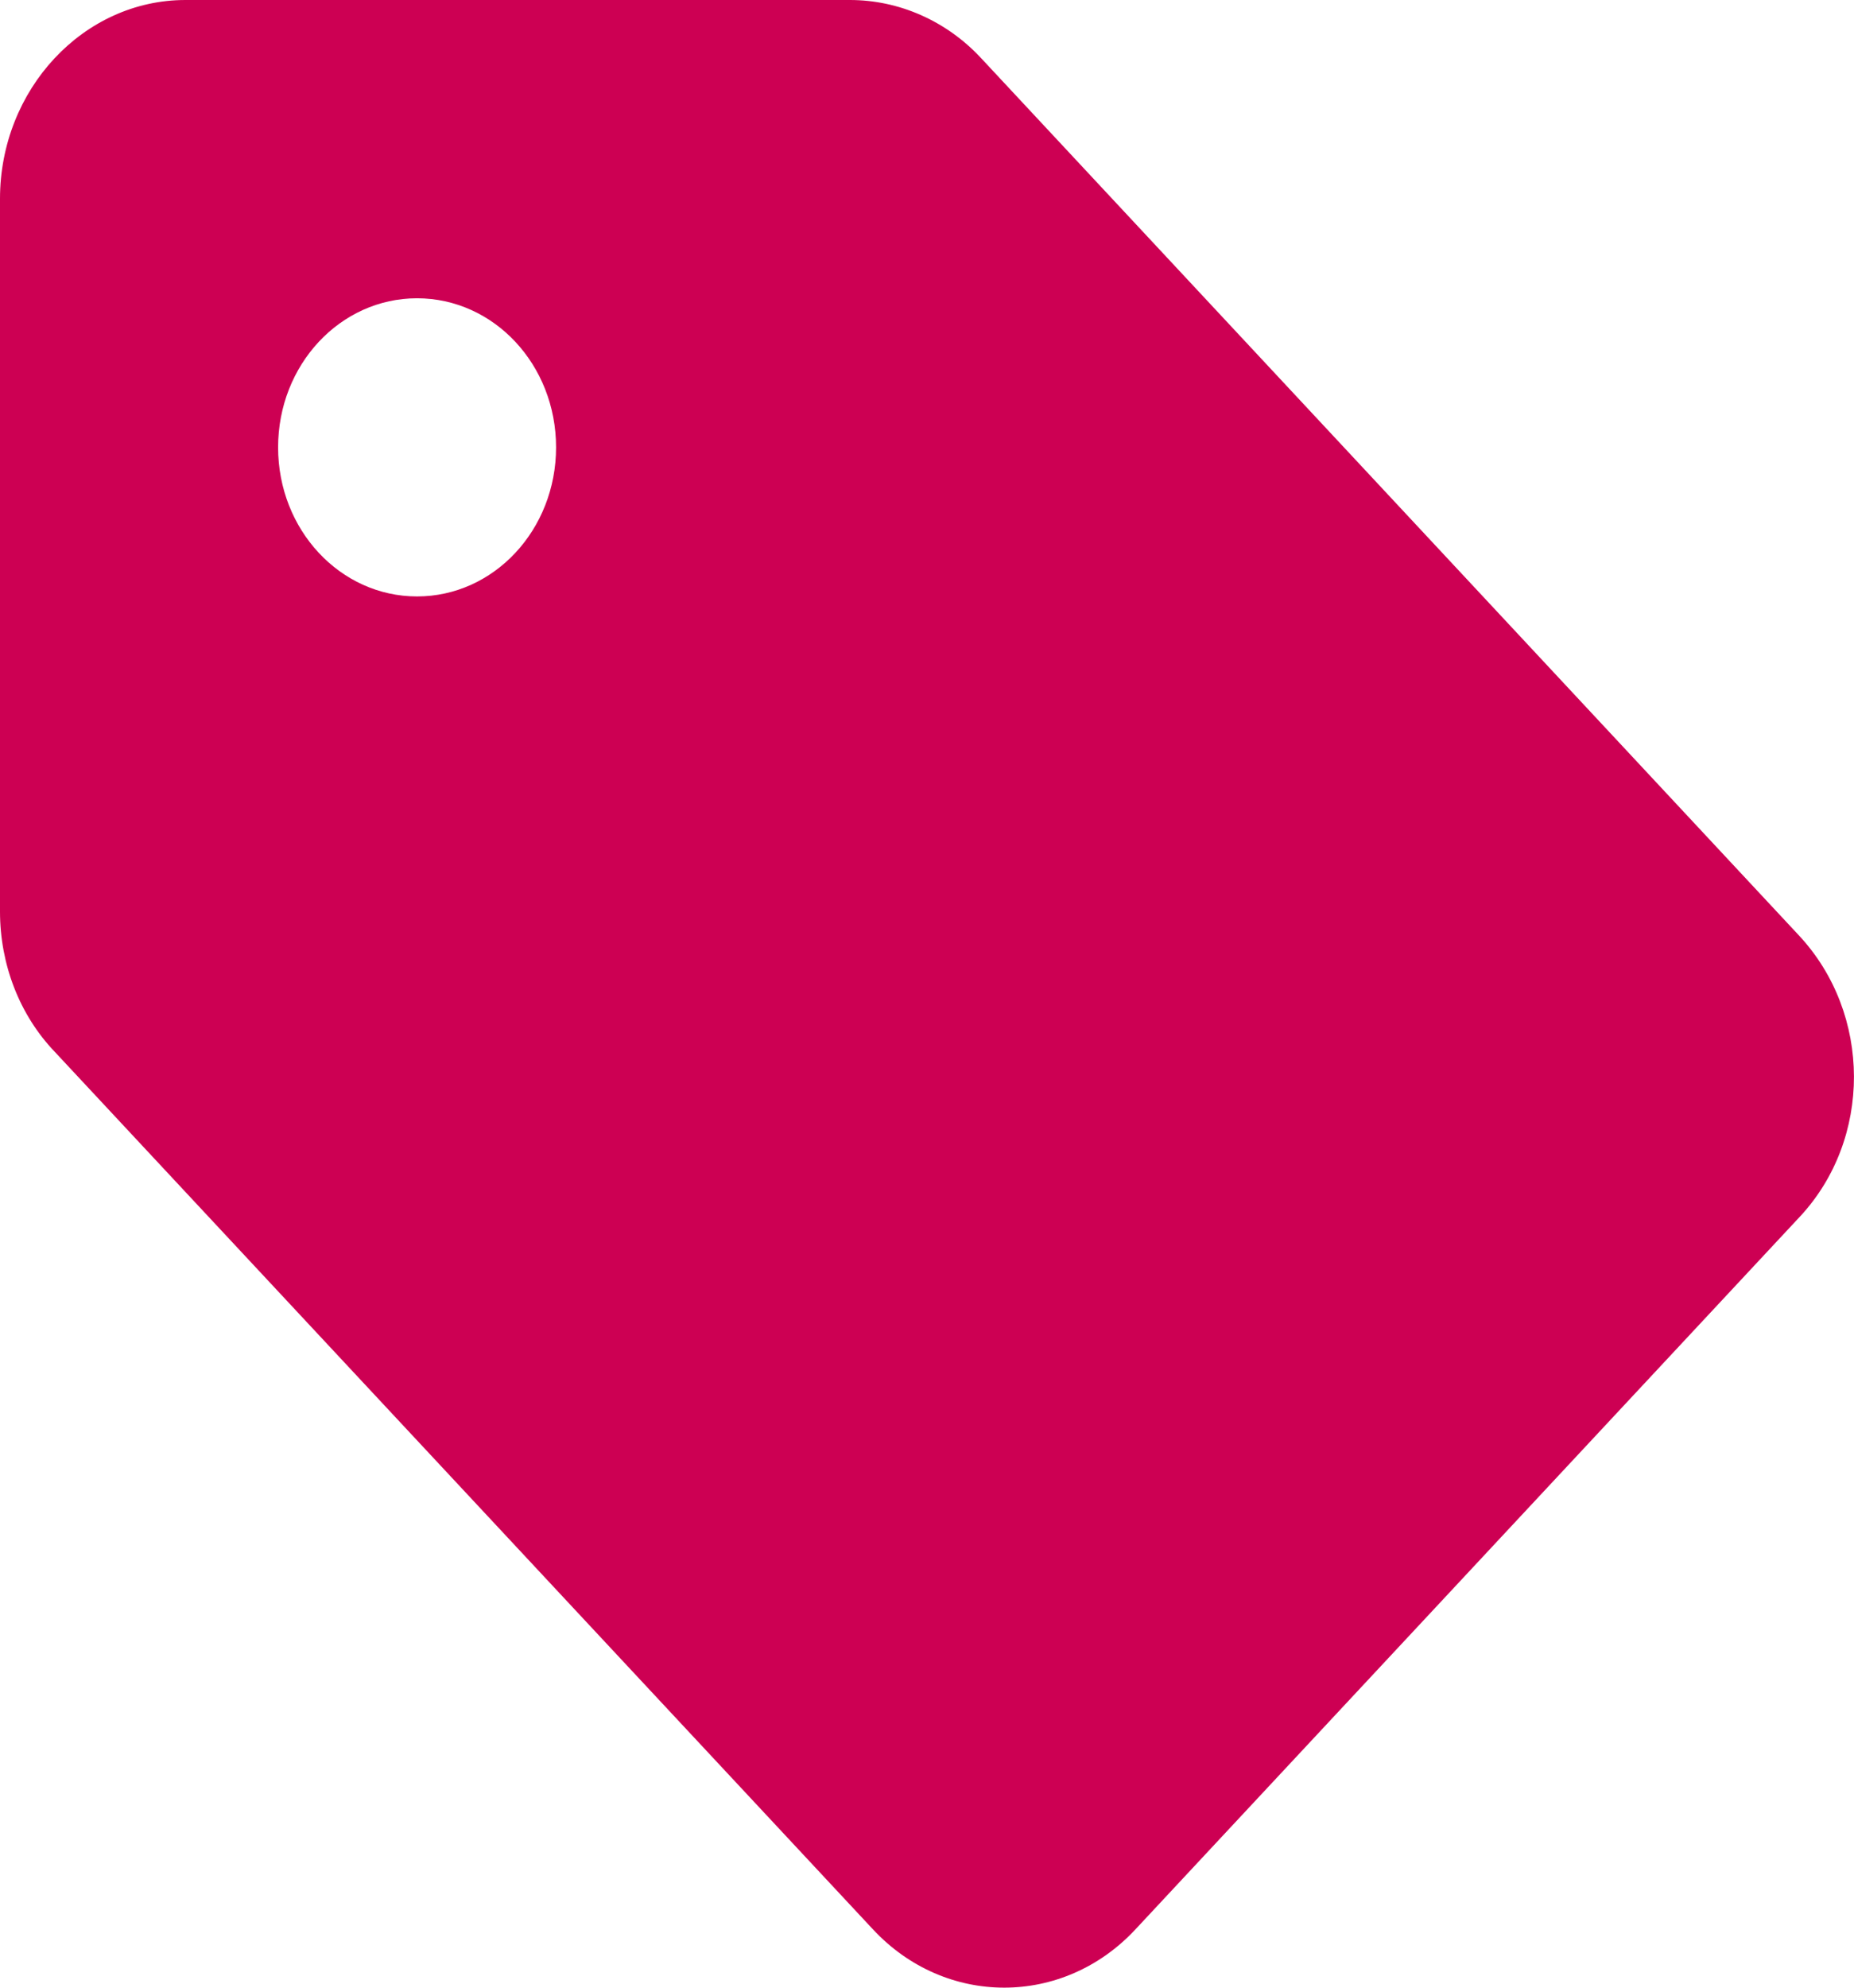 <svg width="14" height="15" viewBox="0 0 14 15" fill="none" xmlns="http://www.w3.org/2000/svg">
<path d="M13.584 7.059L7.405 0.435C7.146 0.158 6.789 0 6.418 0H1.4C0.63 0 0 0.675 0 1.5V6.879C0 7.277 0.147 7.659 0.413 7.937L6.593 14.561C7.139 15.146 8.027 15.146 8.573 14.561L13.591 9.182C14.137 8.597 14.137 7.652 13.584 7.059ZM3.149 4.501C2.569 4.501 2.1 3.998 2.1 3.376C2.1 2.753 2.569 2.251 3.149 2.251C3.73 2.251 4.199 2.753 4.199 3.376C4.199 3.998 3.73 4.501 3.149 4.501Z" fill="#CD0053"/>
</svg>
